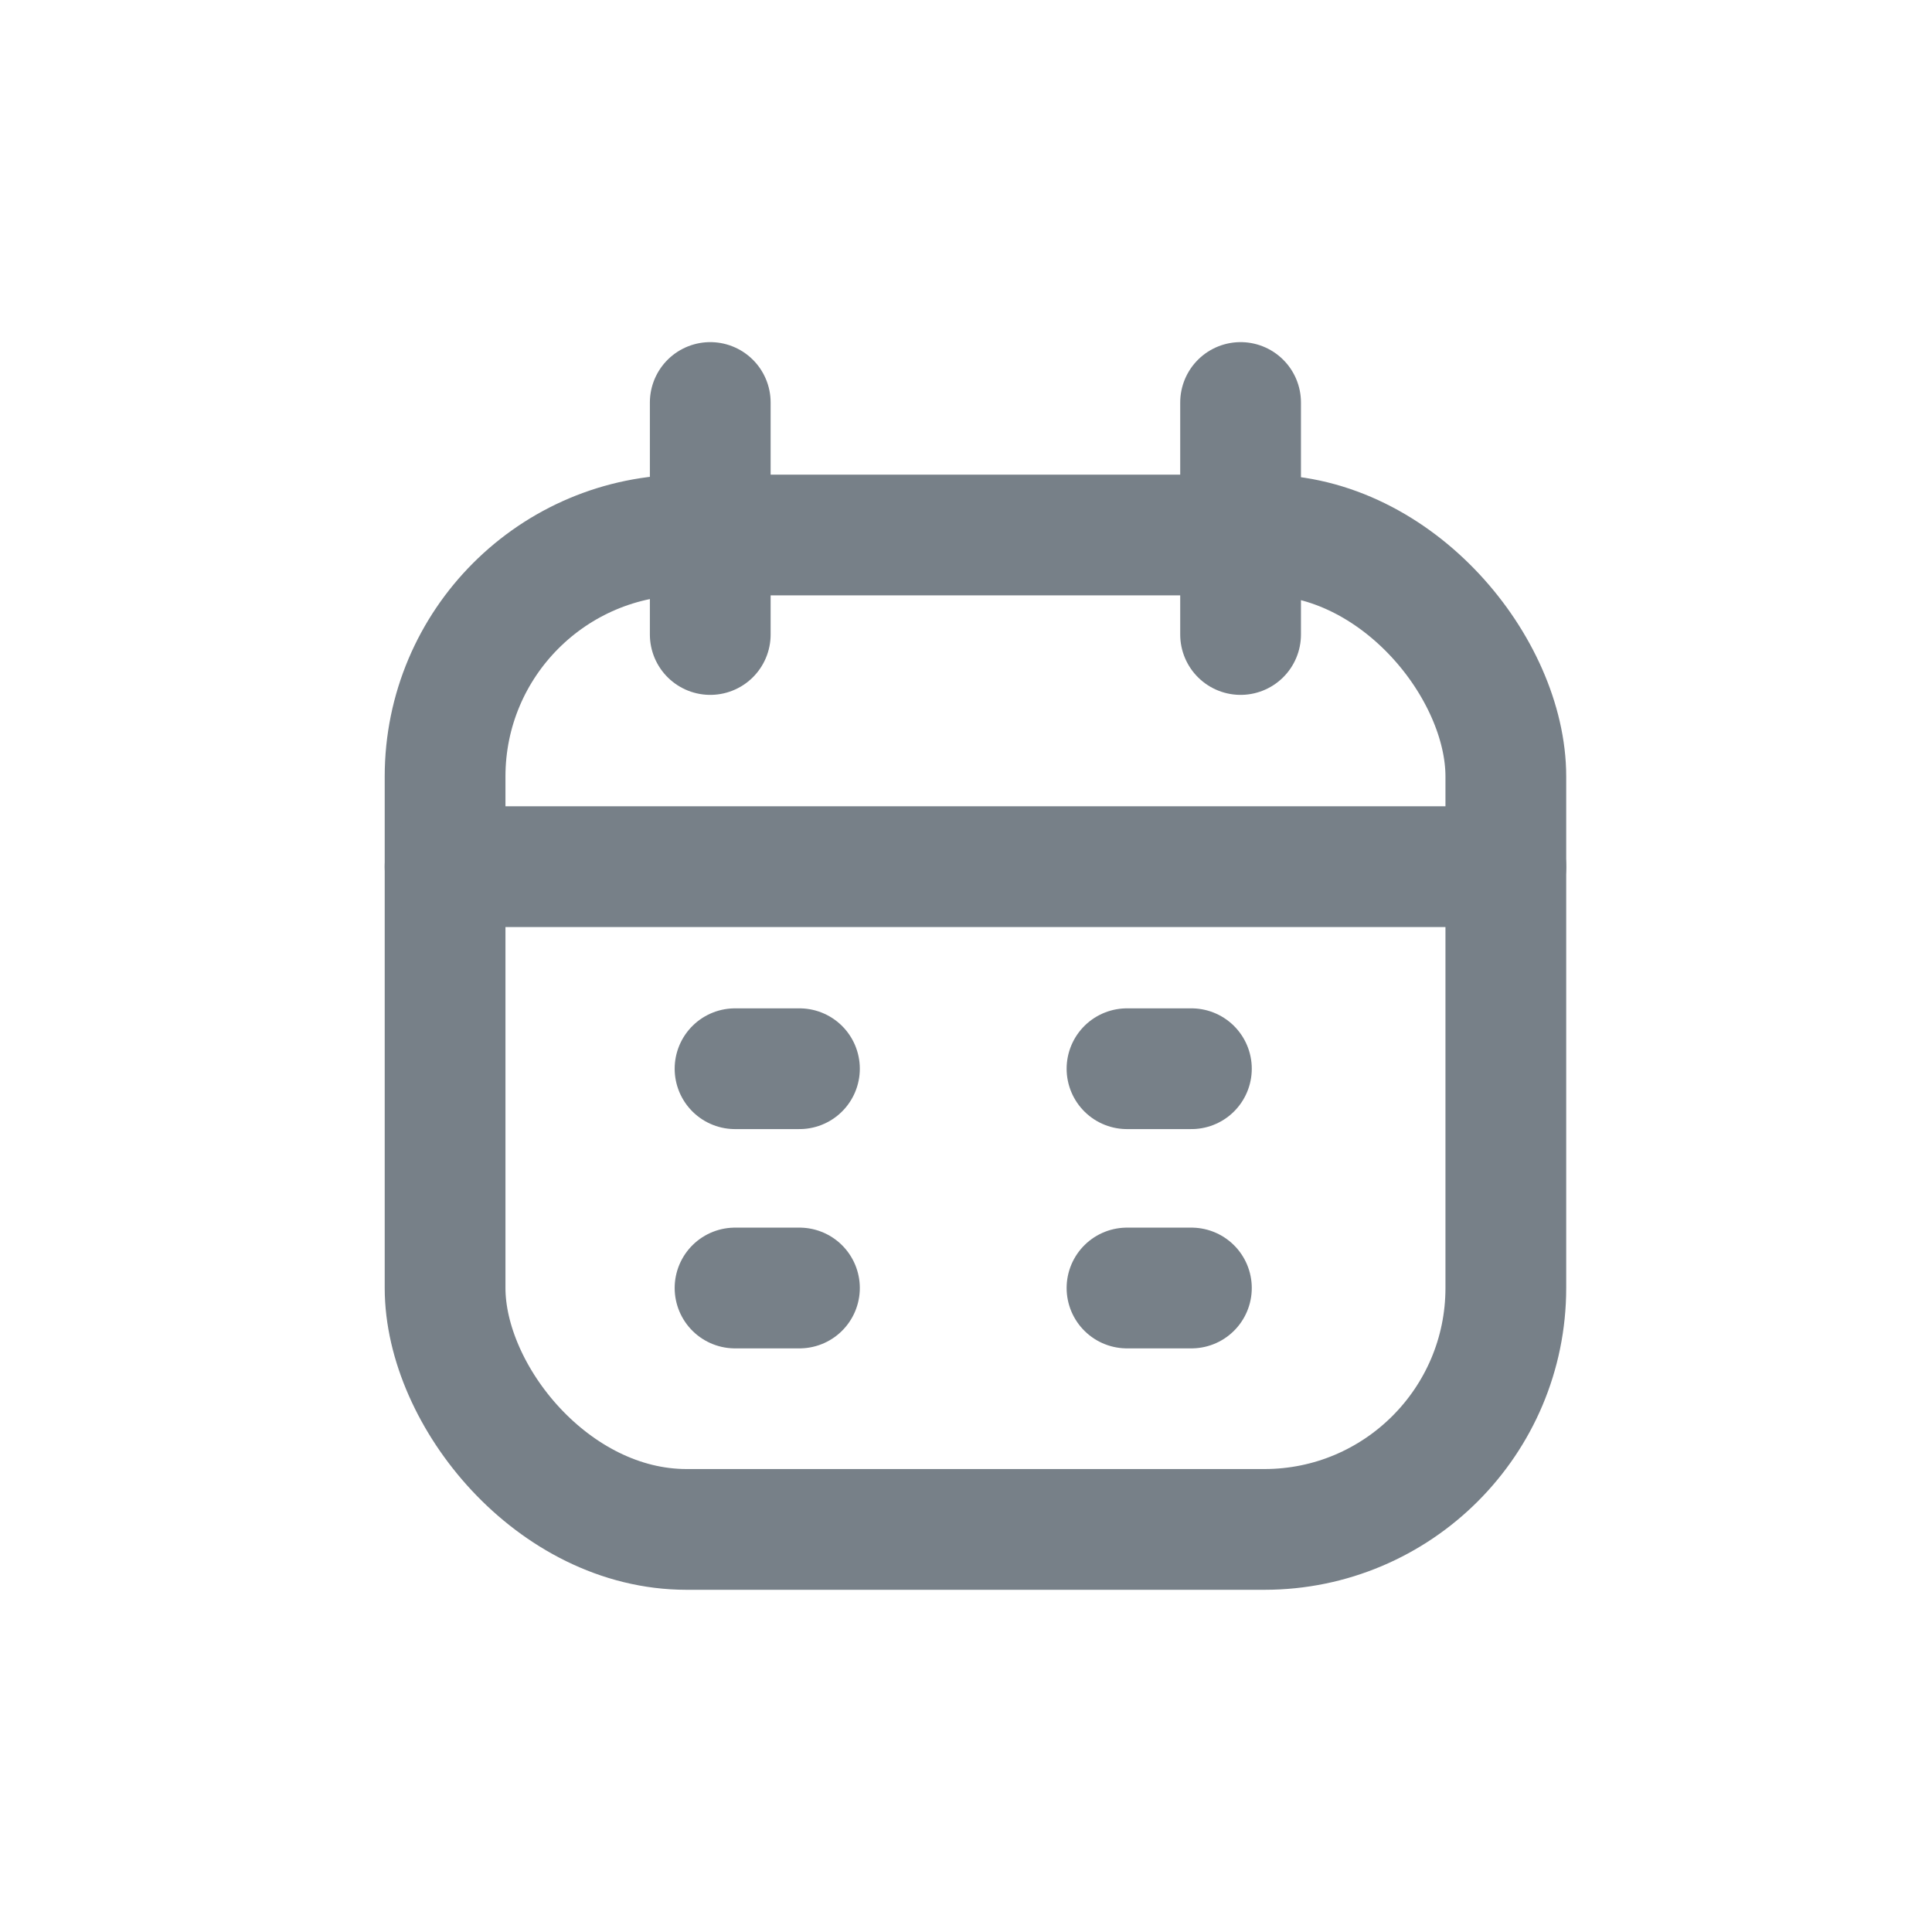 <svg width="24" height="24" viewBox="0 0 24 24" fill="none" xmlns="http://www.w3.org/2000/svg">
<rect x="5.529" y="6.646" width="13.177" height="12.353" rx="3" stroke="#778088" stroke-width="1.5" stroke-linecap="round" stroke-linejoin="round"/>
<path d="M5.529 10.766H18.706" stroke="#778088" stroke-width="1.5" stroke-linecap="round" stroke-linejoin="round"/>
<path d="M9.131 13.276H9.931" stroke="#778088" stroke-width="1.5" stroke-linecap="round" stroke-linejoin="round"/>
<path d="M9.131 16H9.931" stroke="#778088" stroke-width="1.5" stroke-linecap="round" stroke-linejoin="round"/>
<path d="M14 13.276H14.8" stroke="#778088" stroke-width="1.5" stroke-linecap="round" stroke-linejoin="round"/>
<path d="M14 16H14.8" stroke="#778088" stroke-width="1.5" stroke-linecap="round" stroke-linejoin="round"/>
<path d="M8.823 5V7.882" stroke="#778088" stroke-width="1.5" stroke-linecap="round" stroke-linejoin="round"/>
<path d="M15.411 5V7.882" stroke="#778088" stroke-width="1.5" stroke-linecap="round" stroke-linejoin="round"/>
</svg>
